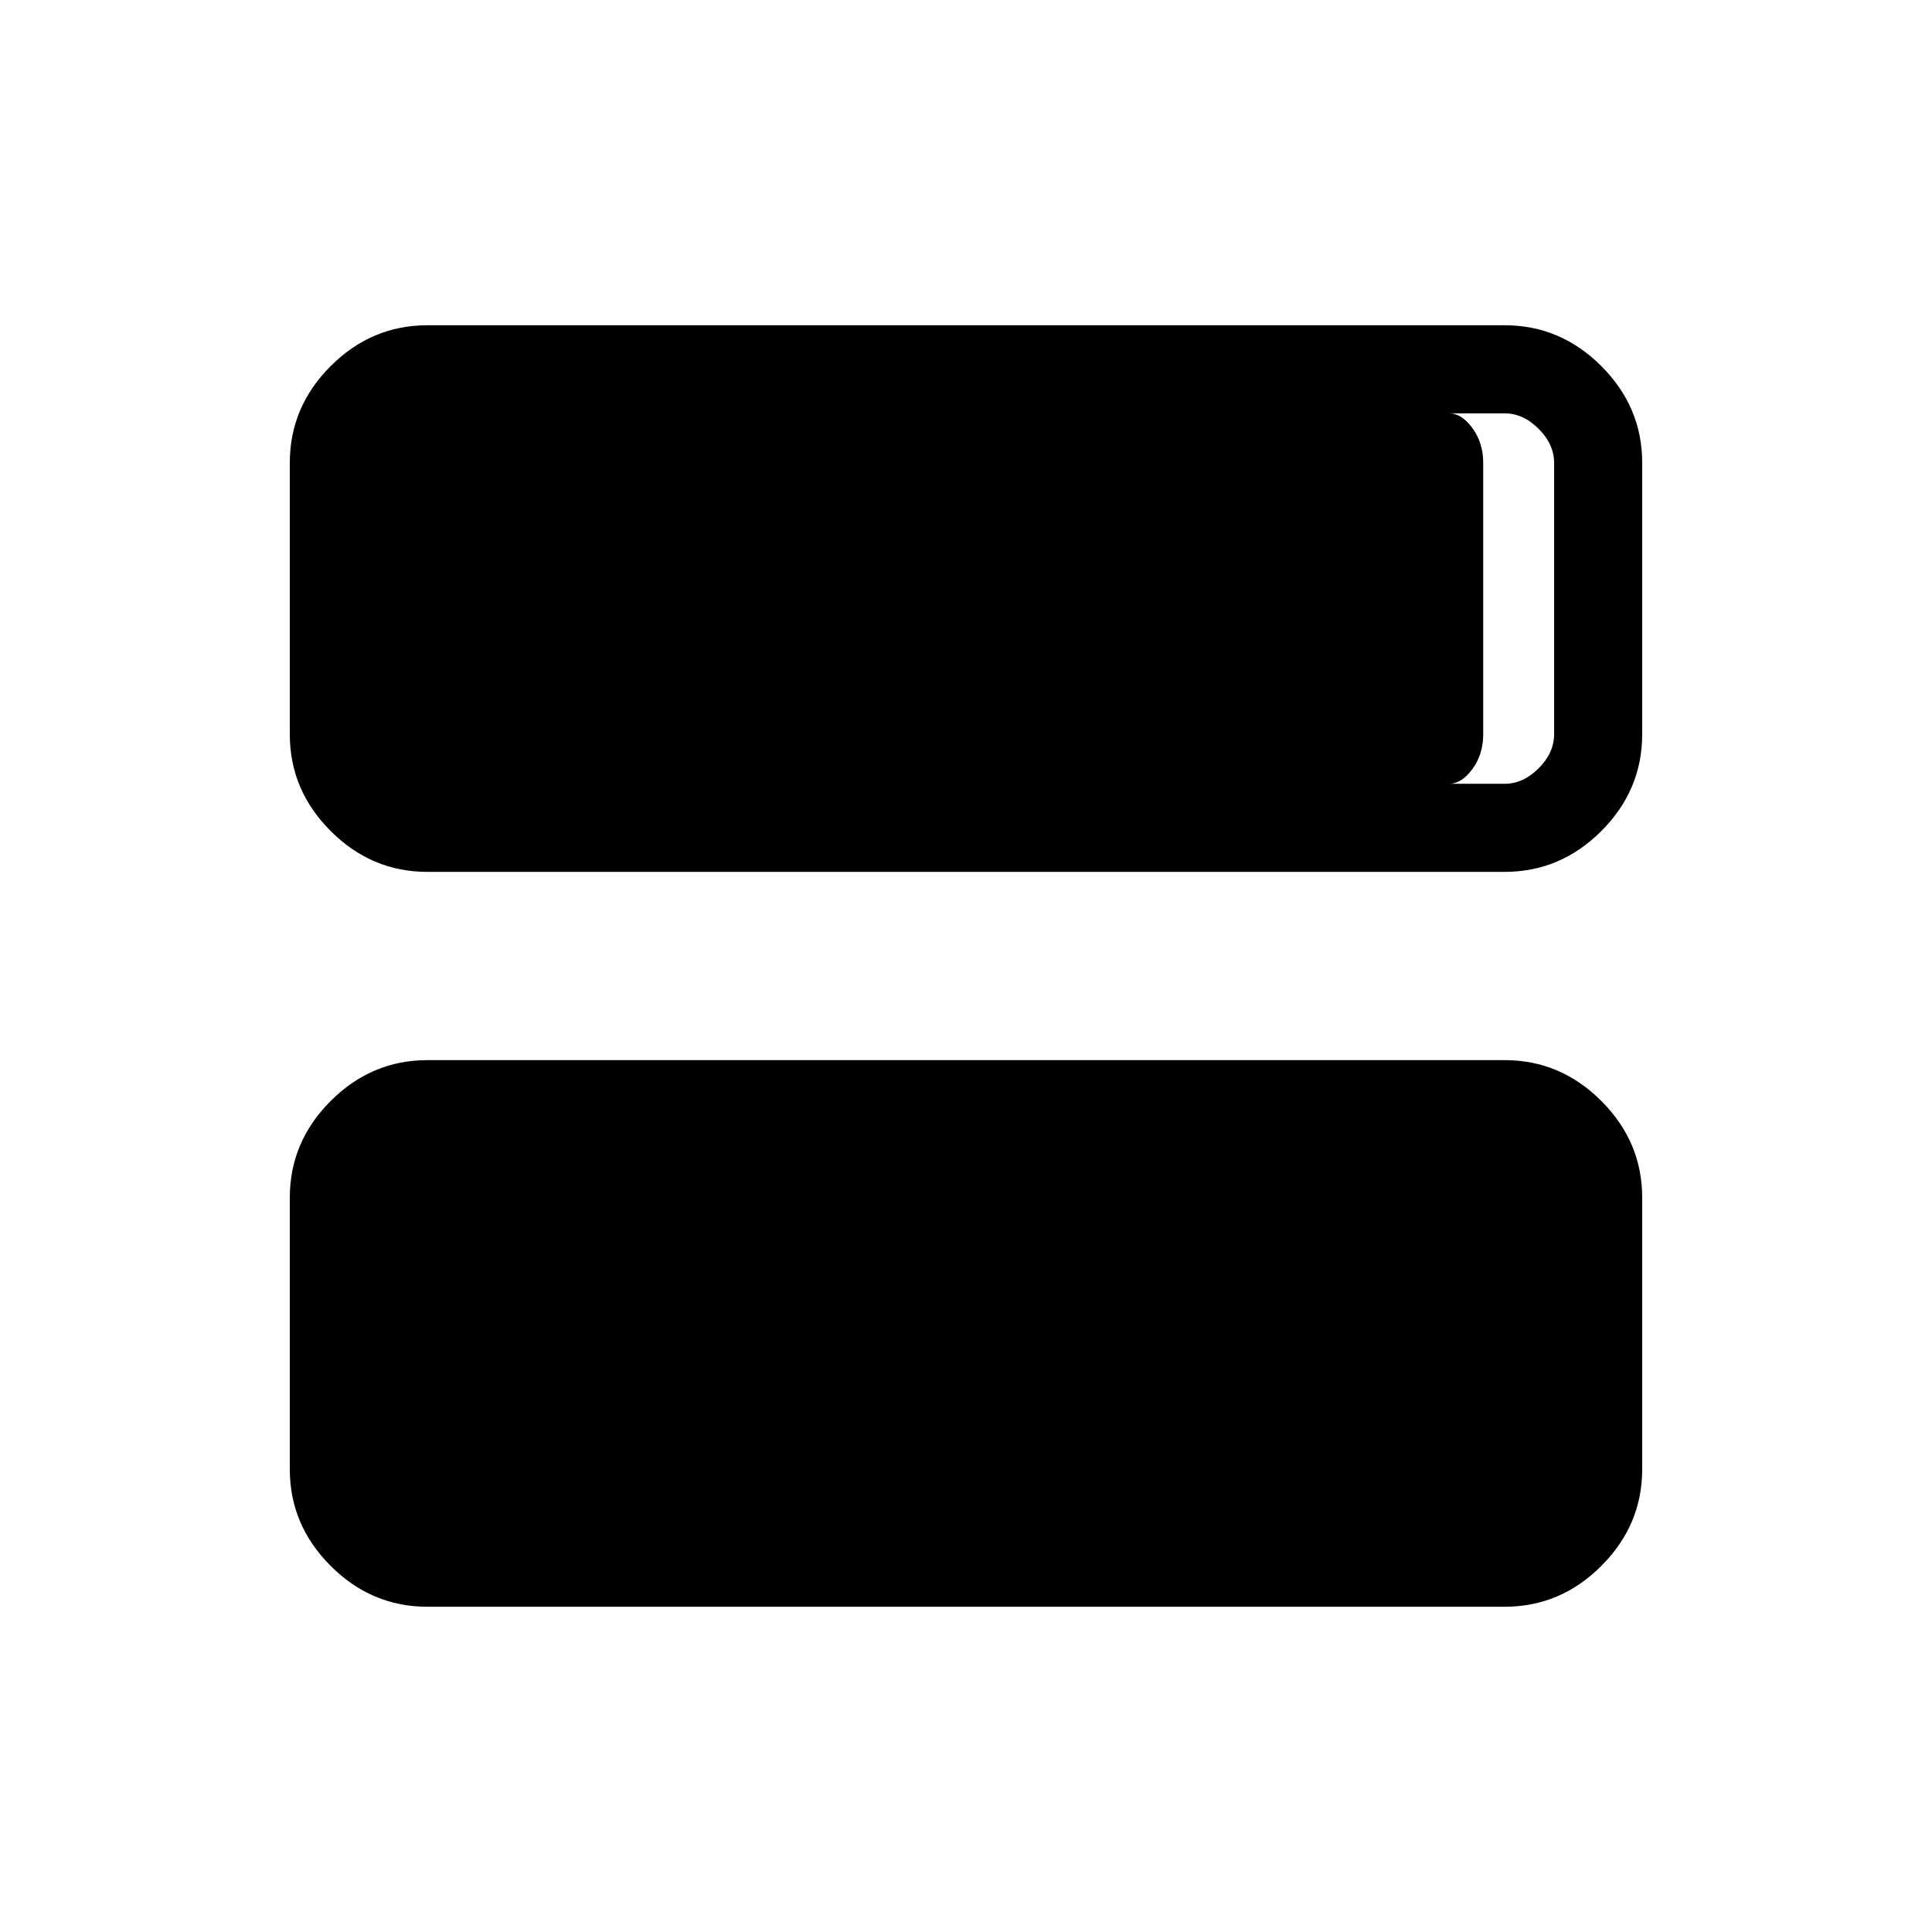 <svg xmlns="http://www.w3.org/2000/svg" height="48" viewBox="0 -960 960 960" width="48"><path d="M212.384-161.615q-27.782 0-48.083-20.301T144-230v-134.846q0-27.783 20.301-48.084 20.301-20.301 48.083-20.301h535.232q27.782 0 48.083 20.301T816-364.846V-230q0 27.783-20.301 48.084-20.301 20.301-48.083 20.301H212.384Zm0-365.154q-27.782 0-48.083-20.301T144-595.154V-730q0-27.783 20.301-48.084 20.301-20.301 48.083-20.301h535.232q27.782 0 48.083 20.301T816-730v134.846q0 27.783-20.301 48.084-20.301 20.301-48.083 20.301H212.384Zm535.232-227.847H212.384q-9.23 0-16.923 7.693-7.692 7.692-7.692 16.923v134.846q0 9.231 7.692 16.923 7.693 7.692 16.923 7.692h535.232q9.23 0 16.923-7.692 7.692-7.692 7.692-16.923V-730q0-9.231-7.692-16.923-7.693-7.693-16.923-7.693Zm-27.539 184.077H204.692q-6.154 0-11.538-7.307-5.385-7.308-5.385-17.308V-730q0-10 5.385-17.308 5.384-7.308 11.538-7.308h515.385q6.154 0 11.539 7.308Q737-740 737-730v134.846q0 10-5.384 17.308-5.385 7.307-11.539 7.307Z"/></svg>